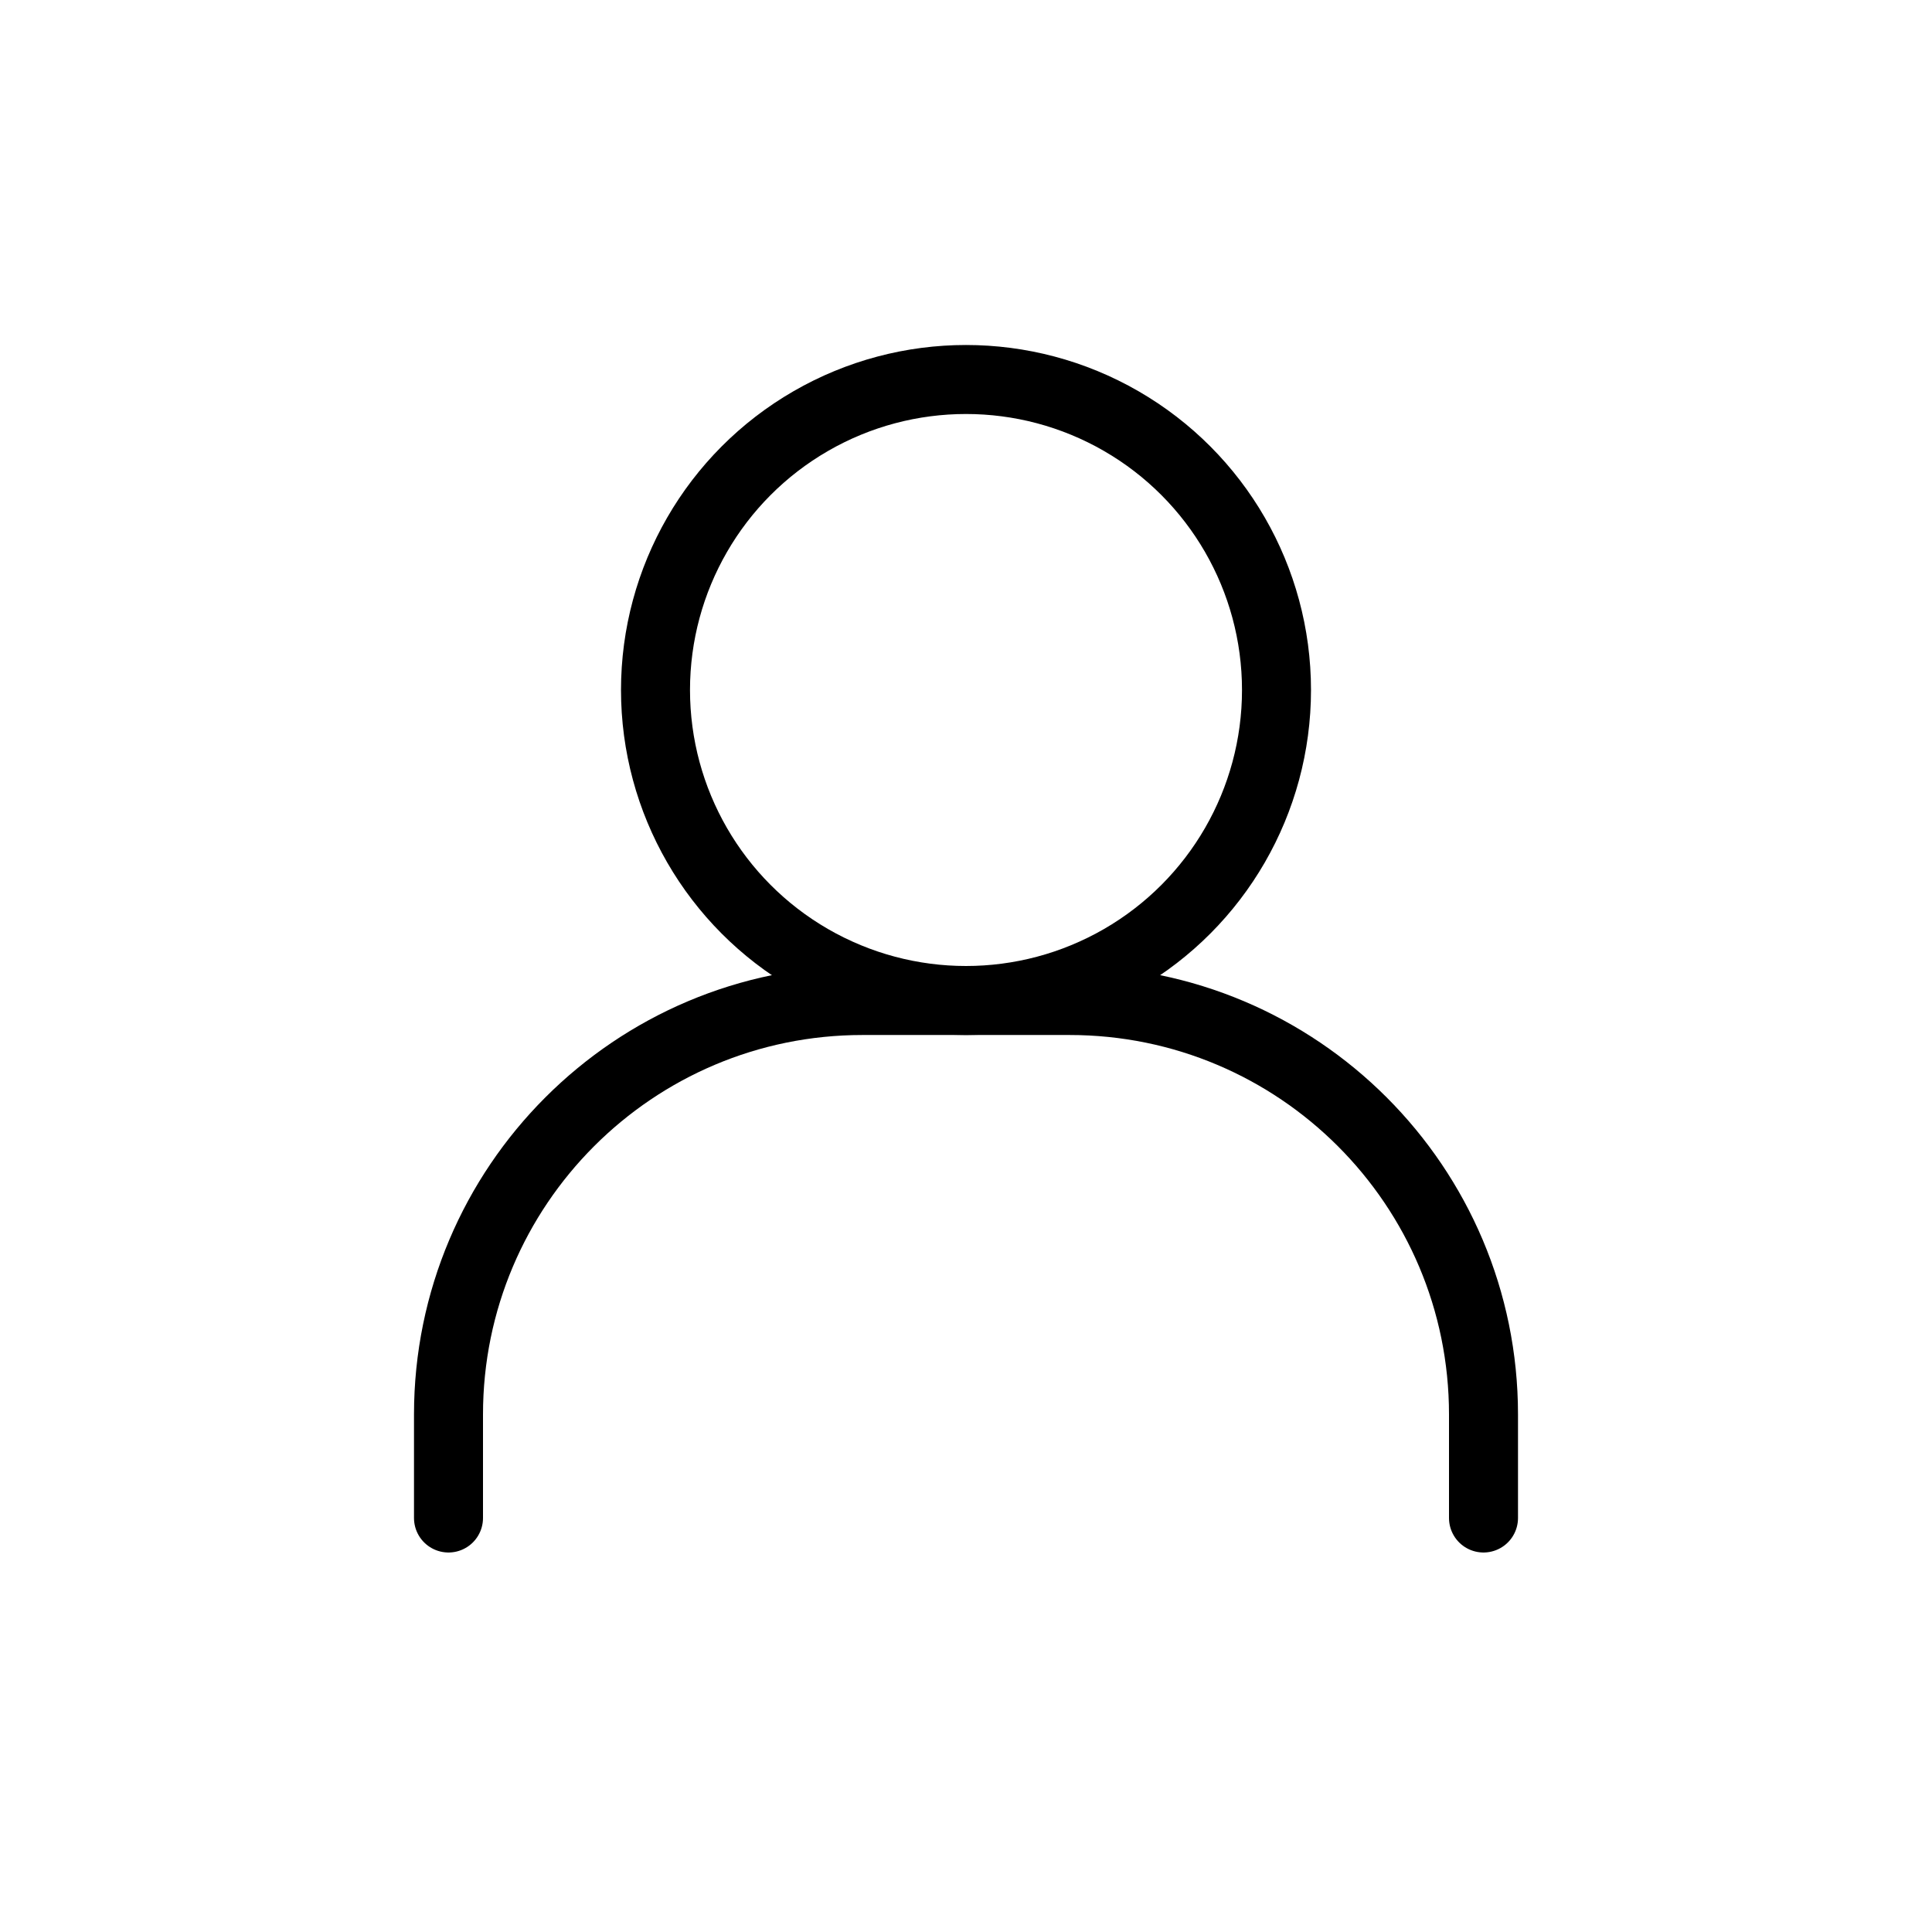 <svg width="56" height="56" viewBox="0 0 56 56" fill="none" xmlns="http://www.w3.org/2000/svg">
<circle cx="28" cy="20" r="9" stroke="black" stroke-width="2"/>
<path d="M13 44V41C13 34.373 18.373 29 25 29H31C37.627 29 43 34.373 43 41V44" stroke="black" stroke-width="2" stroke-linecap="round"/>
</svg>
